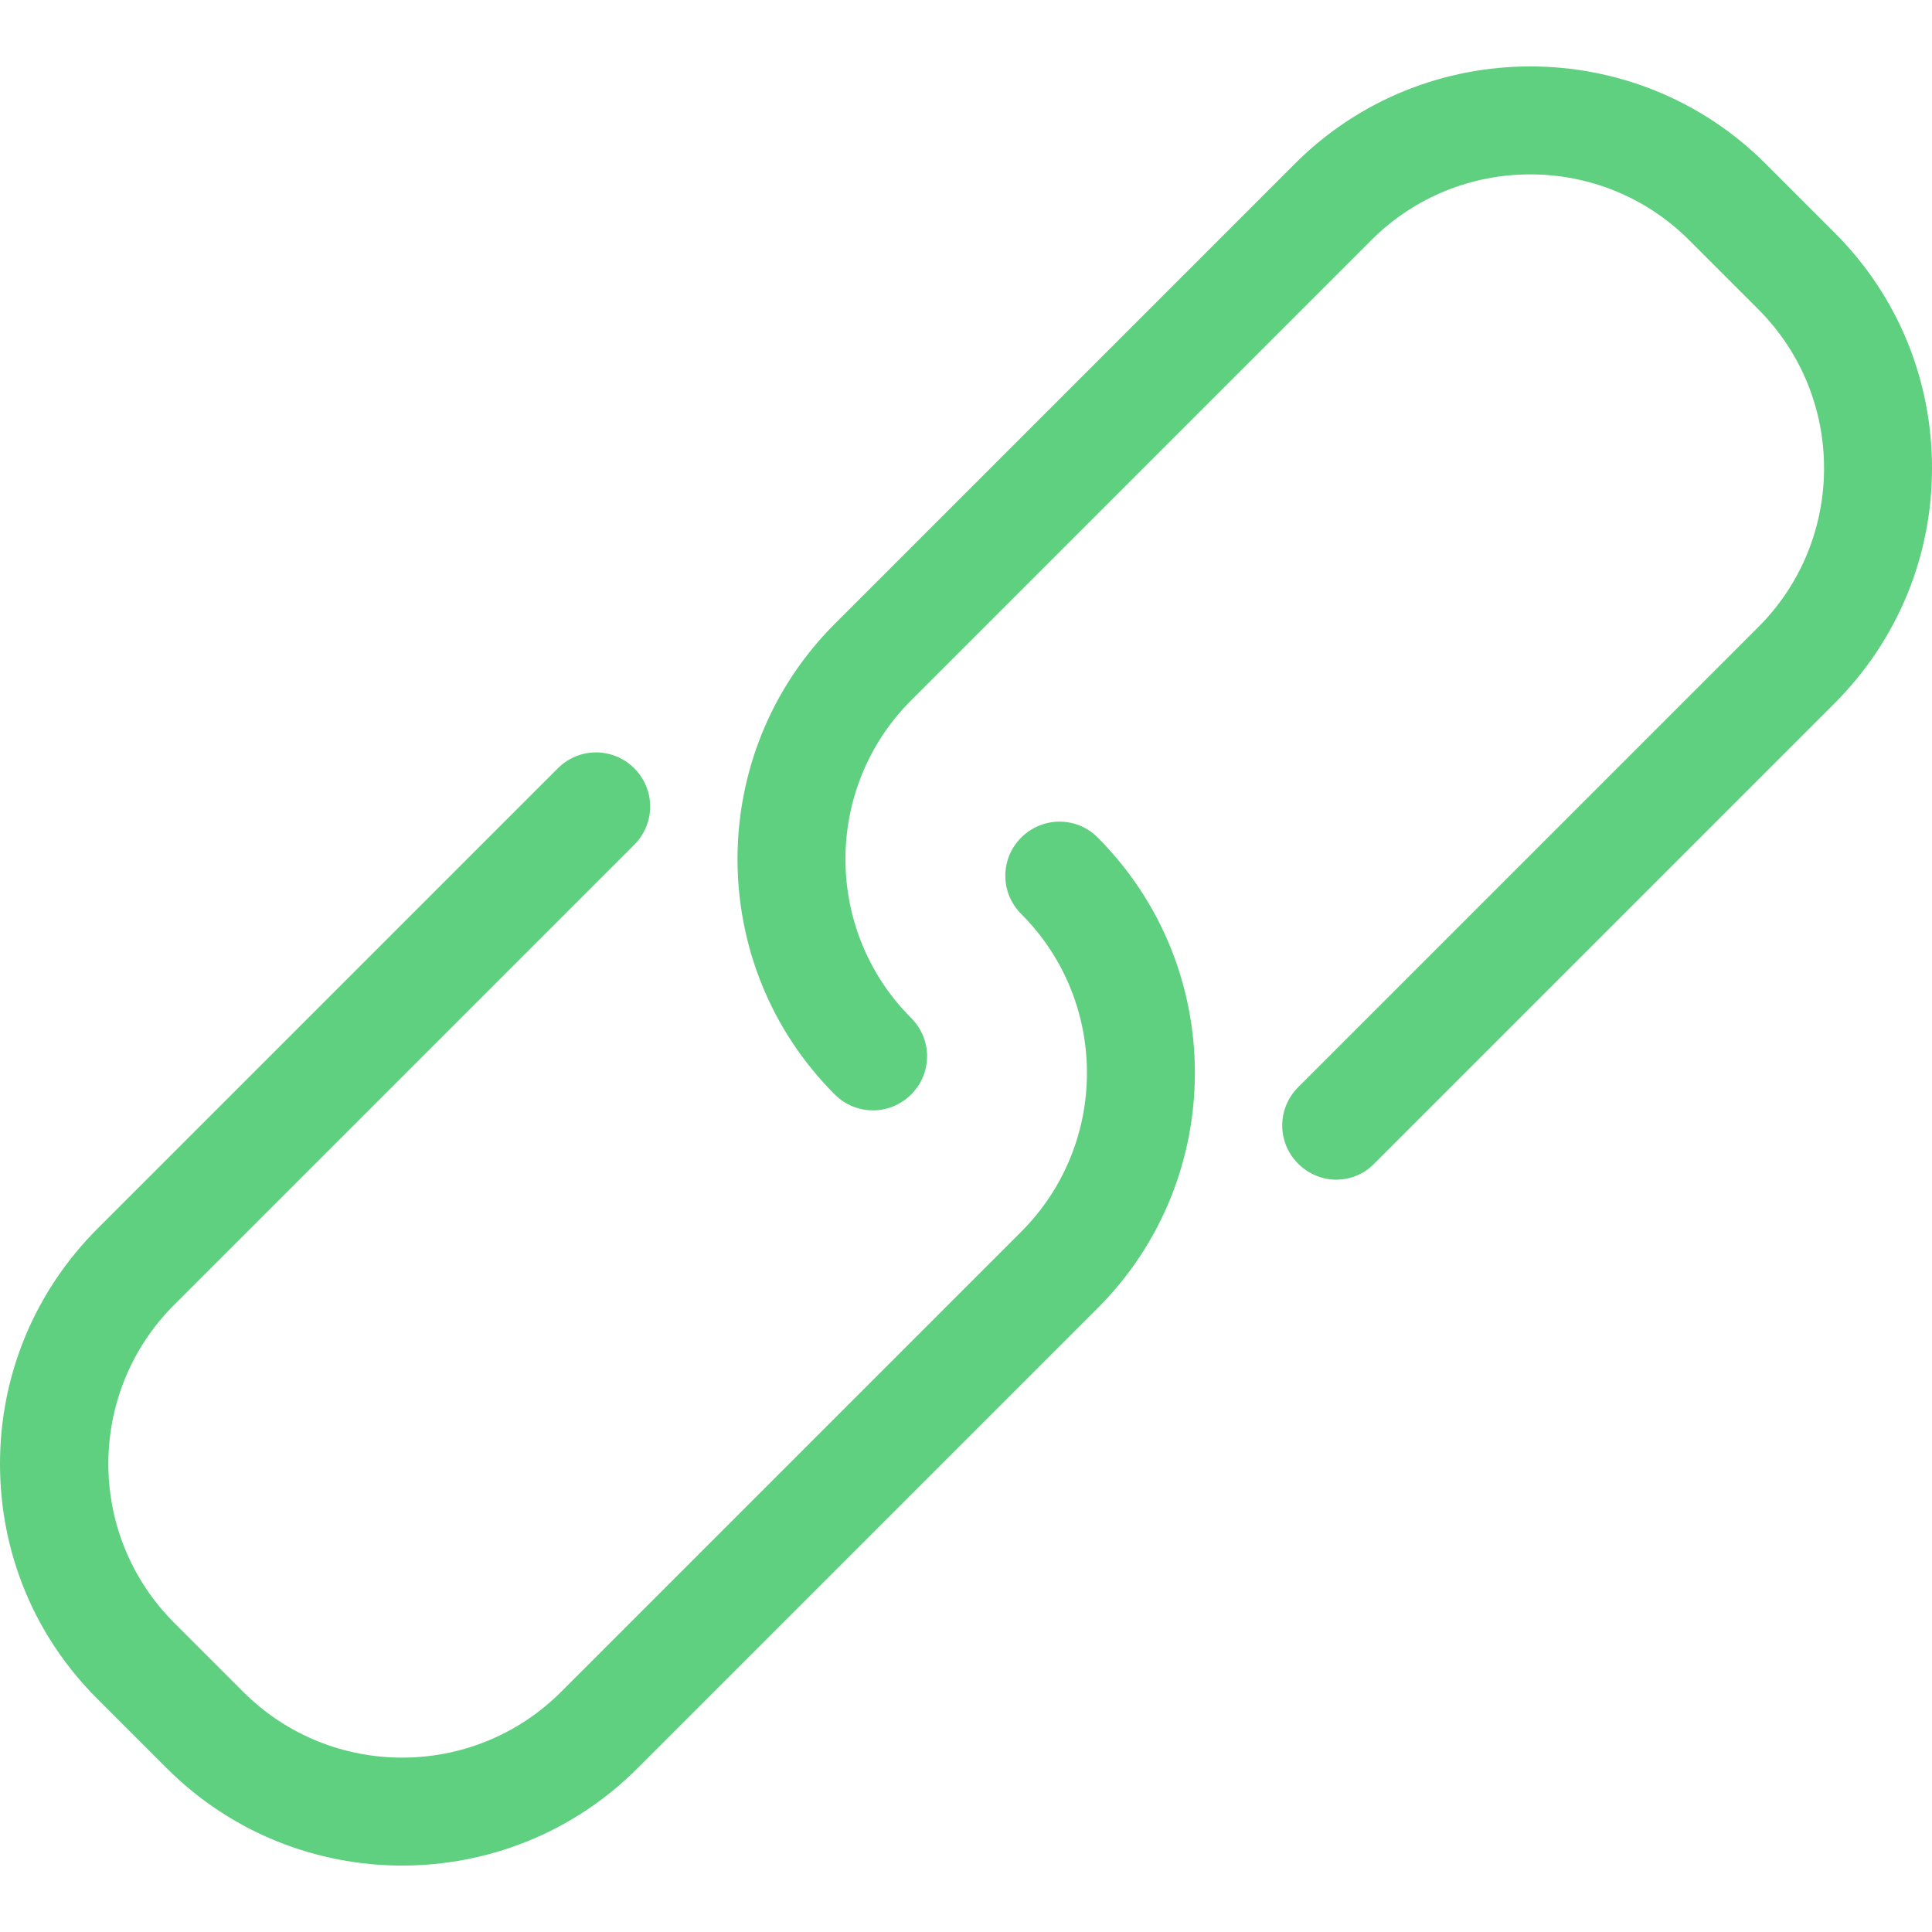 <?xml version="1.0"?>
<svg xmlns="http://www.w3.org/2000/svg" xmlns:xlink="http://www.w3.org/1999/xlink" version="1.1" id="Capa_1" x="0px" y="0px" viewBox="0 0 482.8 482.8" style="enable-background:new 0 0 482.8 482.8;" xml:space="preserve" width="512px" height="512px" class=""><g><g>
	<g>
		<path d="M255.2,209.3c-5.3,5.3-5.3,13.8,0,19.1c21.9,21.9,21.9,57.5,0,79.4l-115,115c-21.9,21.9-57.5,21.9-79.4,0l-17.3-17.3    c-21.9-21.9-21.9-57.5,0-79.4l115-115c5.3-5.3,5.3-13.8,0-19.1s-13.8-5.3-19.1,0l-115,115C8.7,322.7,0,343.6,0,365.8    c0,22.2,8.6,43.1,24.4,58.8l17.3,17.3c16.2,16.2,37.5,24.3,58.8,24.3s42.6-8.1,58.8-24.3l115-115c32.4-32.4,32.4-85.2,0-117.6    C269.1,204,260.5,204,255.2,209.3z" data-original="#000000" class="active-path" data-old_color="#5fcf80" fill="#5fcf80"/>
		<path d="M458.5,58.2l-17.3-17.3c-32.4-32.4-85.2-32.4-117.6,0l-115,115c-32.4,32.4-32.4,85.2,0,117.6c5.3,5.3,13.8,5.3,19.1,0    s5.3-13.8,0-19.1c-21.9-21.9-21.9-57.5,0-79.4l115-115c21.9-21.9,57.5-21.9,79.4,0l17.3,17.3c21.9,21.9,21.9,57.5,0,79.4l-115,115    c-5.3,5.3-5.3,13.8,0,19.1c2.6,2.6,6.1,4,9.5,4s6.9-1.3,9.5-4l115-115c15.7-15.7,24.4-36.6,24.4-58.8    C482.8,94.8,474.2,73.9,458.5,58.2z" data-original="#000000" class="active-path" data-old_color="#5fcf80" fill="#5fcf80"/>
	</g>
</g></g> </svg>

